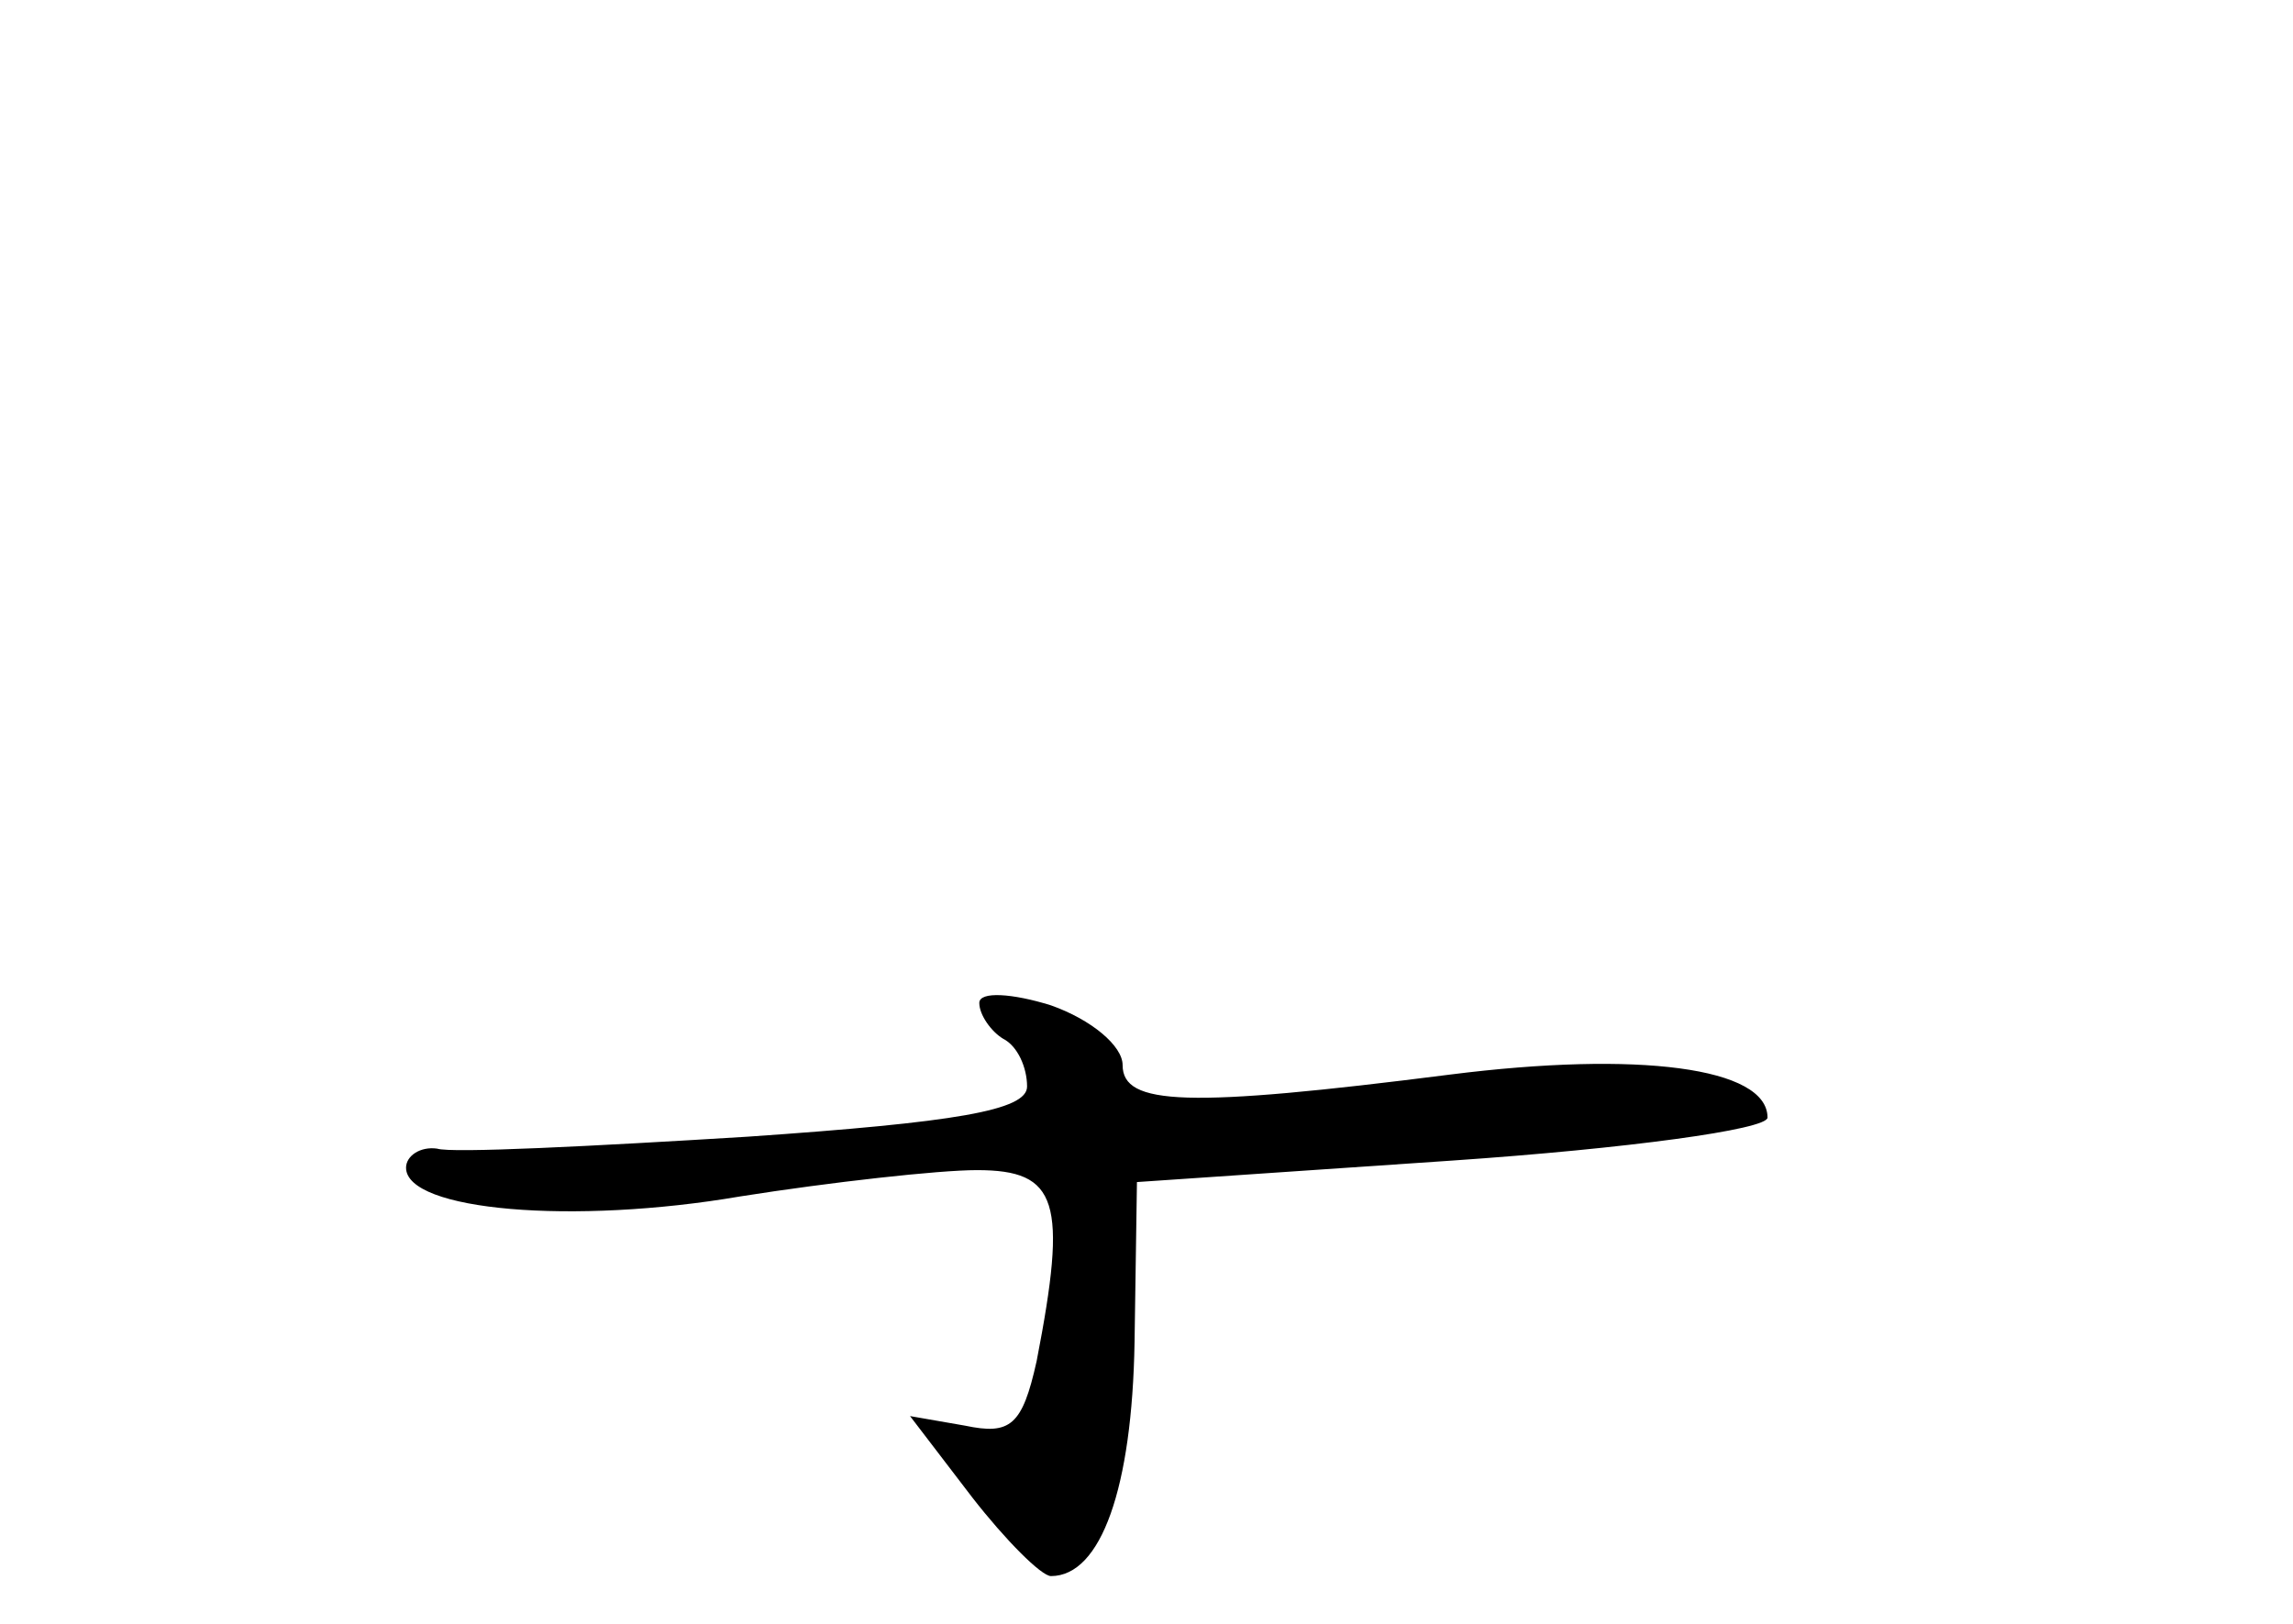<?xml version="1.0" standalone="no"?>
<!DOCTYPE svg PUBLIC "-//W3C//DTD SVG 20010904//EN"
 "http://www.w3.org/TR/2001/REC-SVG-20010904/DTD/svg10.dtd">
<svg version="1.0" xmlns="http://www.w3.org/2000/svg"
 width="96pt" height="68pt" viewBox="0 0 96 68"
 preserveAspectRatio="xMidYMid meet">
<g transform="translate(0,68) scale(0.1,-0.1)"
fill="#000000" stroke="none">
<path d="M410 260 c0 -5 5 -12 10 -15 6 -3 10 -12 10 -20 0 -10 -30 -15 -117
-21 -65 -4 -124 -7 -130 -5 -7 1 -13 -3 -13 -8 0 -18 70 -24 140 -12 38 6 83
11 99 11 34 0 38 -13 25 -80 -6 -27 -11 -31 -30 -27 l-23 4 26 -34 c14 -18 29
-33 33 -33 21 0 34 37 35 98 l1 67 132 9 c73 5 132 13 132 18 0 21 -54 28
-133 18 -110 -14 -137 -13 -137 4 0 8 -13 19 -30 25 -16 5 -30 6 -30 1z"/>
</g>
</svg>
